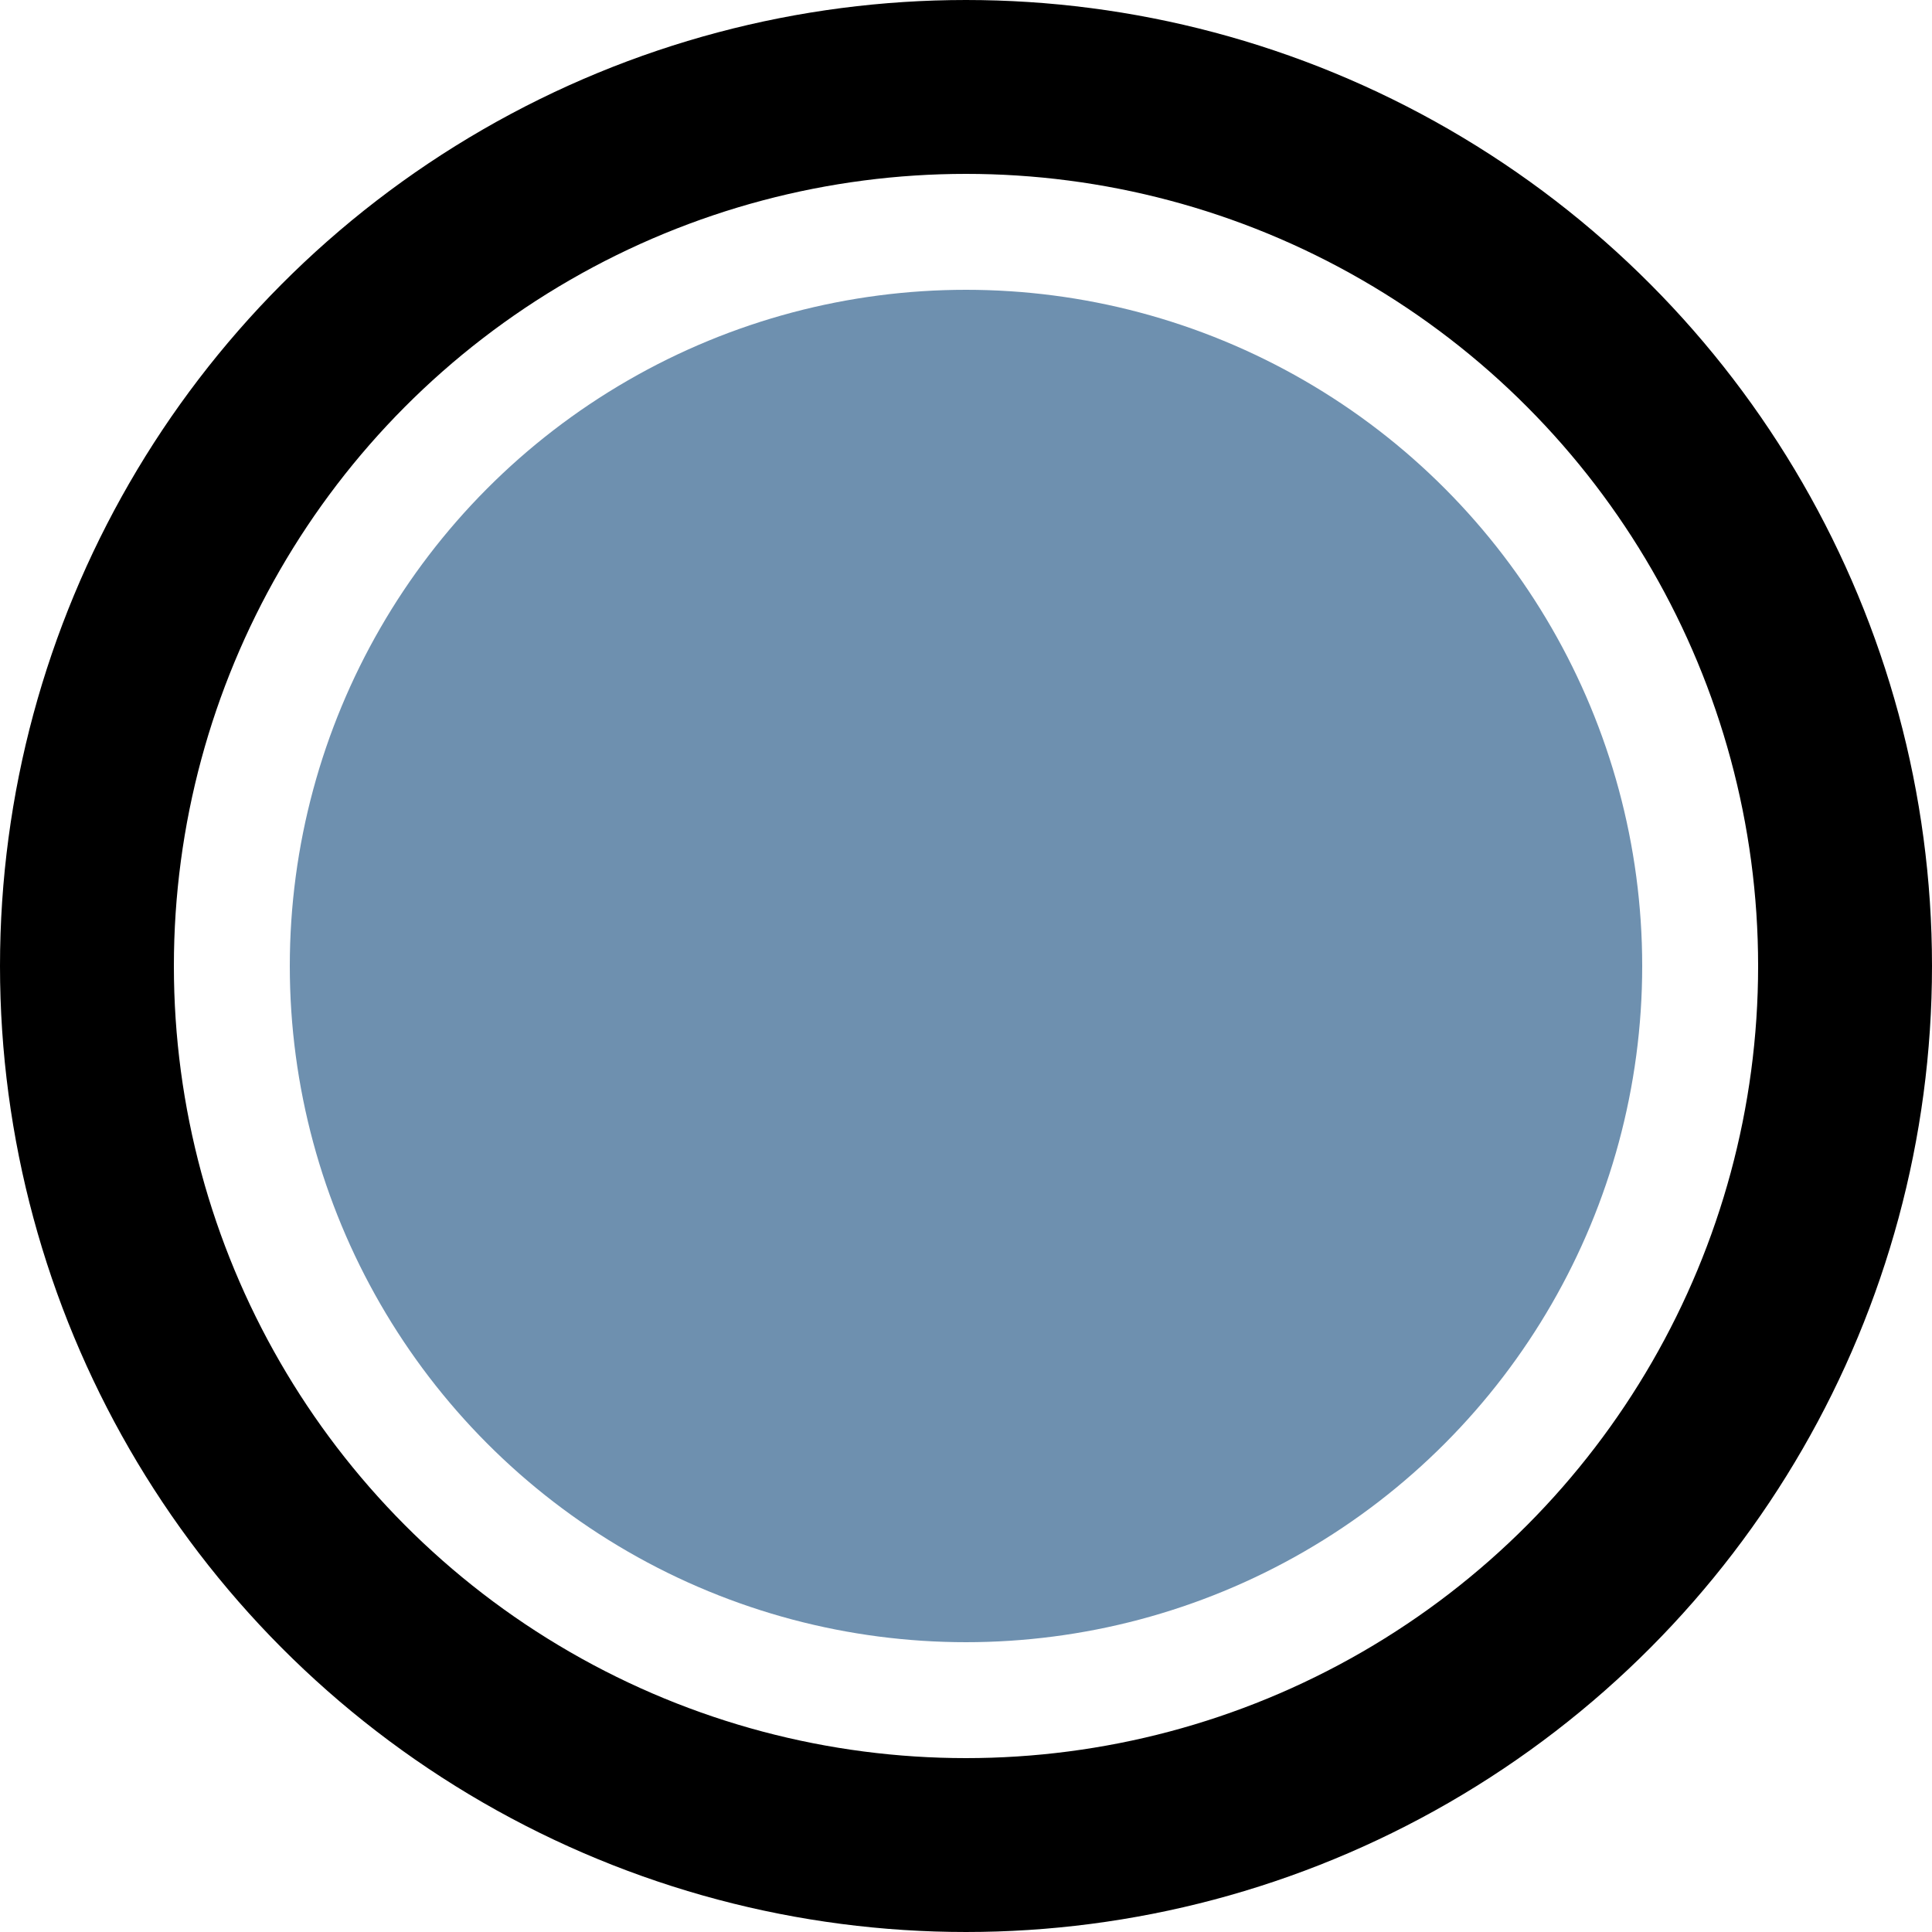<svg width="100" height="100" viewBox="0 0 100 100" fill="none" xmlns="http://www.w3.org/2000/svg">
<g clip-path="url(#clip0_30_132)">
<circle cx="50" cy="50" r="45.5" stroke="black" stroke-width="9"/>
<circle cx="50" cy="50" r="35" fill="#6E90AF"/>
</g>
<defs>
<clipPath id="clip0_30_132">
<rect width="100" height="100" fill="white"/>
</clipPath>
</defs>
</svg>
